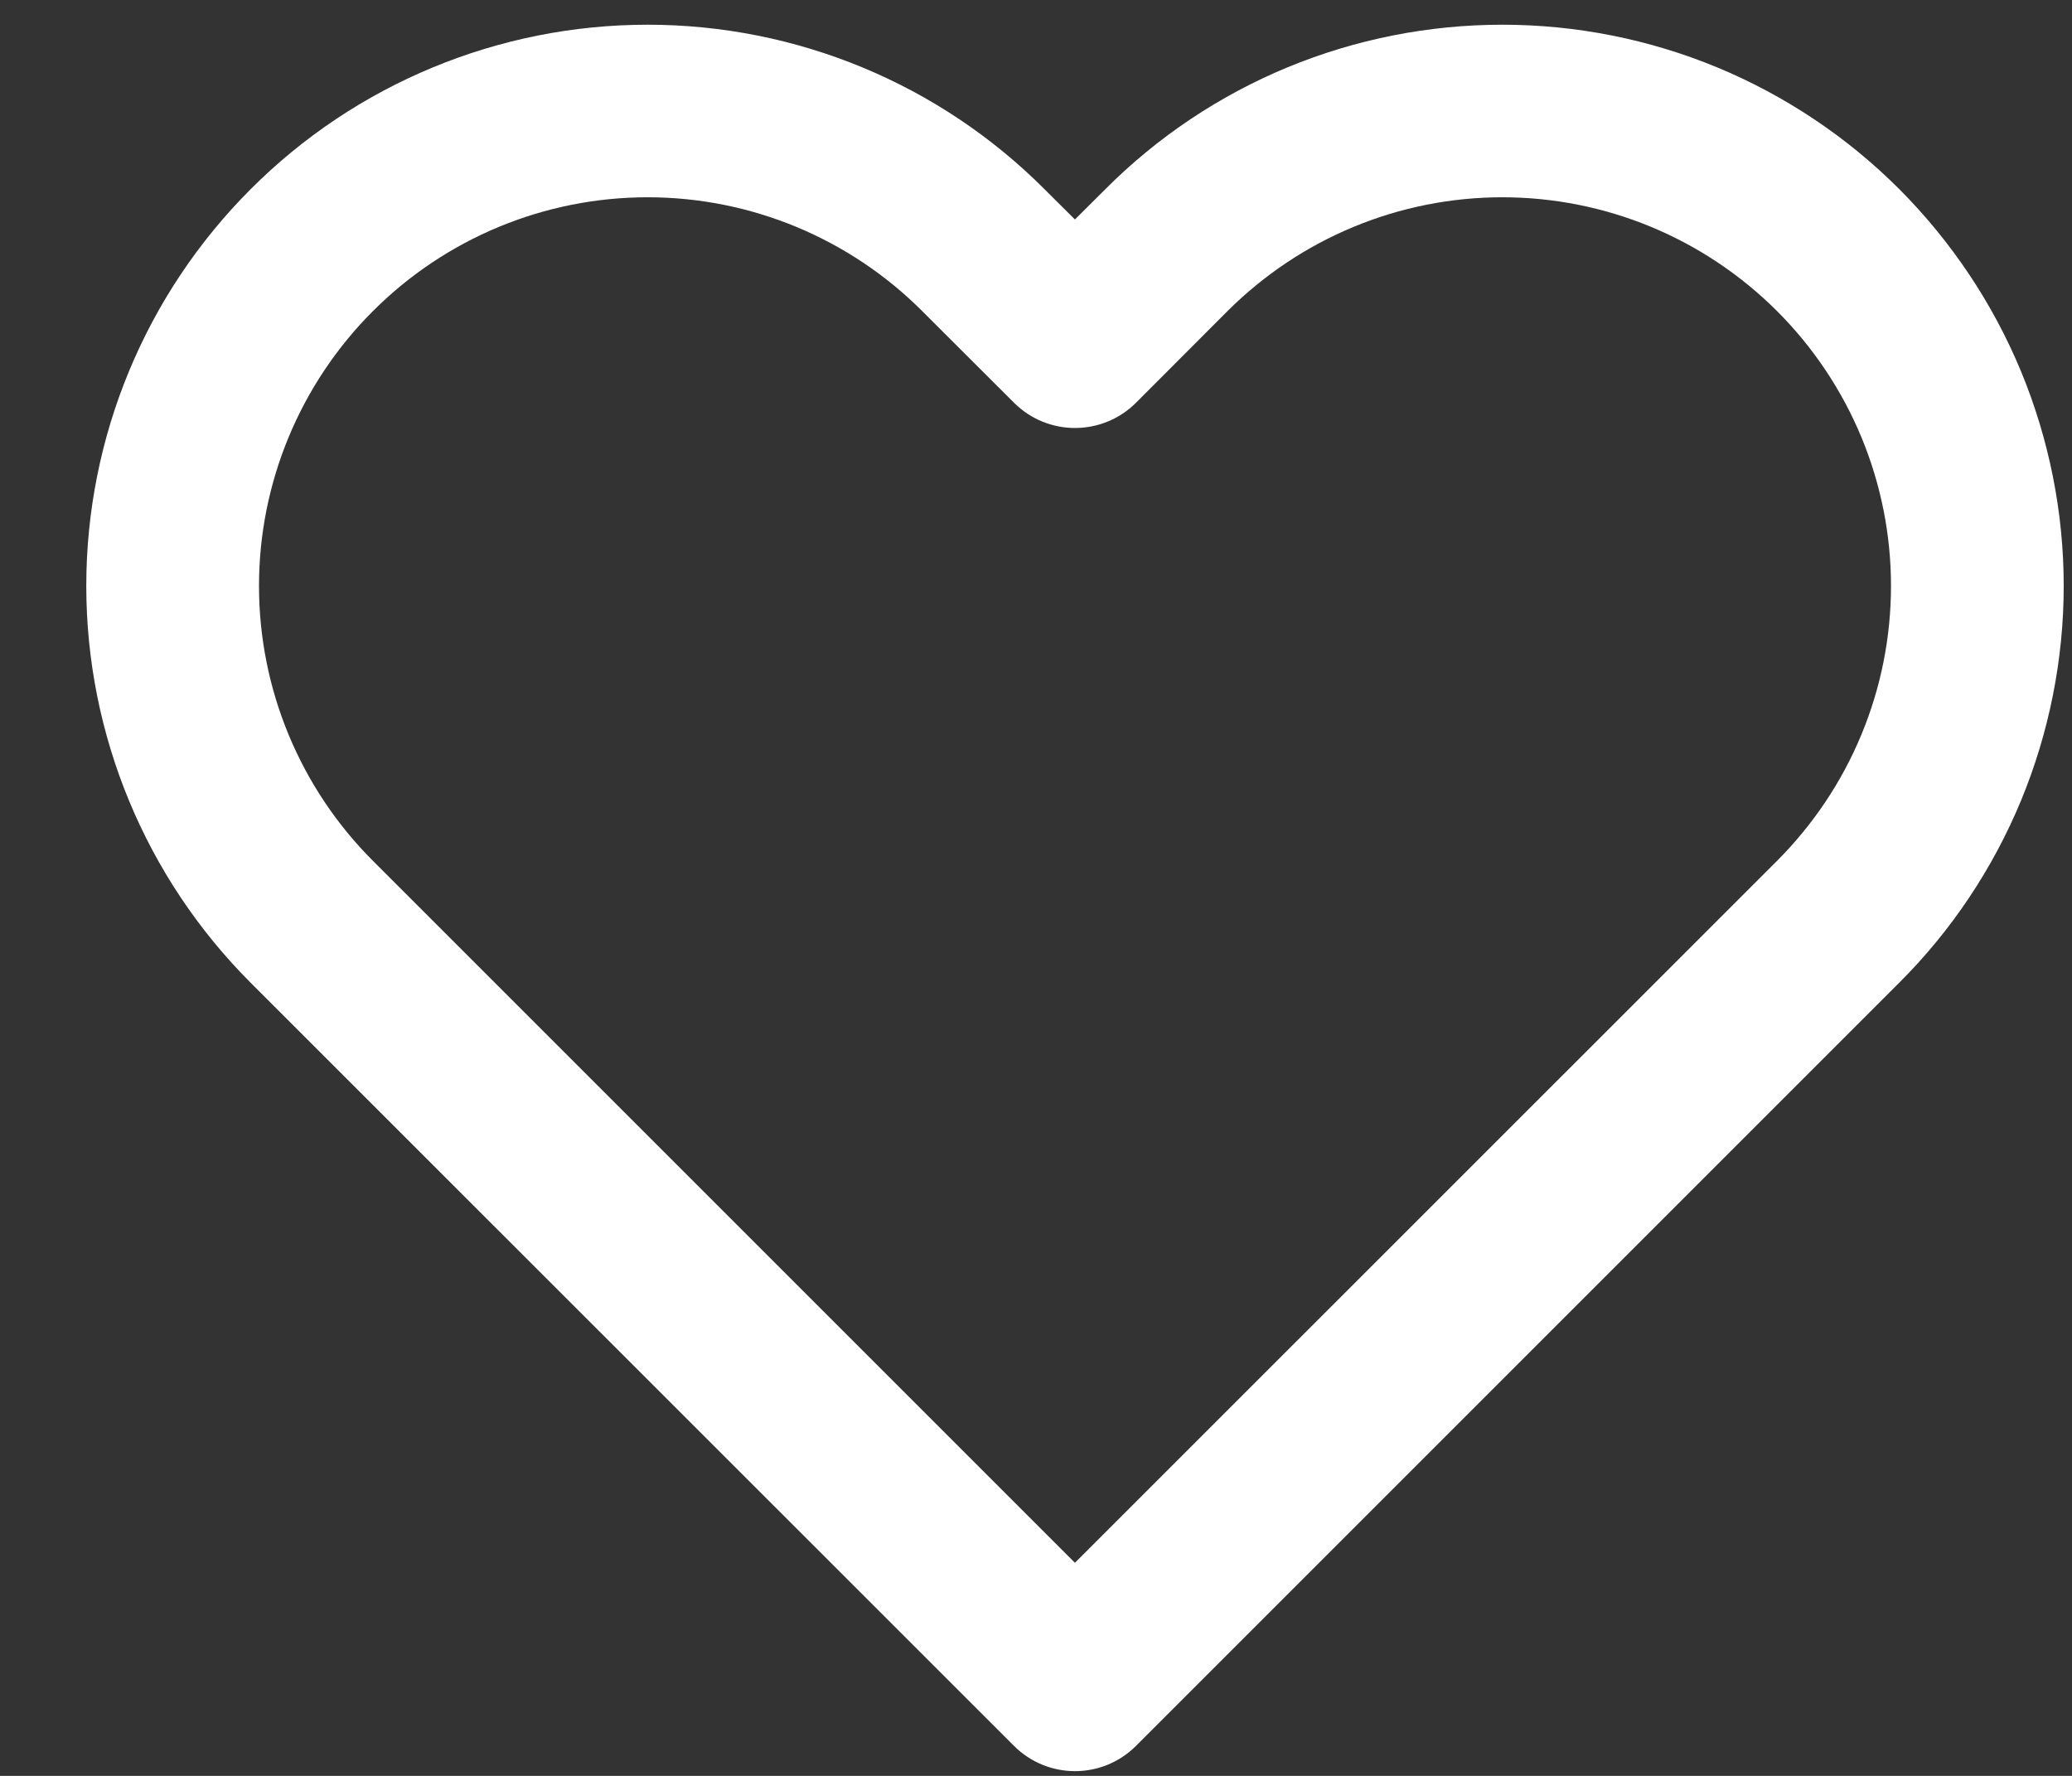 <svg width="14" height="12" viewBox="0 0 14 12" fill="none"
    xmlns="http://www.w3.org/2000/svg">
    <rect x="0" y="0" width="14" height="12" fill="#333333" stroke="none"/>
    <path fill-rule="evenodd" clip-rule="evenodd" d="M8.699 0.455C9.159 0.265 9.653 0.167 10.151 0.167C10.649 0.167 11.142 0.265 11.602 0.455C12.062 0.646 12.48 0.925 12.832 1.277C13.184 1.63 13.464 2.048 13.655 2.508C13.845 2.968 13.944 3.461 13.944 3.959C13.944 4.457 13.845 4.951 13.655 5.411C13.464 5.871 13.185 6.289 12.832 6.641C12.832 6.641 12.832 6.641 12.832 6.641L7.676 11.797C7.448 12.025 7.079 12.025 6.851 11.797L1.694 6.641C0.983 5.93 0.583 4.965 0.583 3.959C0.583 2.953 0.983 1.989 1.694 1.278C2.405 0.566 3.37 0.167 4.376 0.167C5.382 0.167 6.346 0.566 7.057 1.278L7.263 1.483L7.469 1.278C7.469 1.278 7.469 1.278 7.469 1.278C7.821 0.925 8.239 0.646 8.699 0.455ZM10.151 1.333C9.806 1.333 9.464 1.401 9.146 1.533C8.827 1.665 8.538 1.859 8.294 2.102L7.676 2.721C7.448 2.949 7.079 2.949 6.851 2.721L6.232 2.103C5.74 1.61 5.072 1.333 4.376 1.333C3.679 1.333 3.011 1.61 2.519 2.103C2.027 2.595 1.75 3.263 1.75 3.959C1.75 4.656 2.027 5.324 2.519 5.816L7.263 10.56L12.008 5.816C12.251 5.572 12.445 5.283 12.577 4.964C12.709 4.646 12.777 4.304 12.777 3.959C12.777 3.614 12.709 3.273 12.577 2.954C12.445 2.636 12.251 2.346 12.008 2.103C11.764 1.859 11.474 1.665 11.156 1.533C10.837 1.401 10.496 1.333 10.151 1.333Z" fill="white"/>
</svg>
